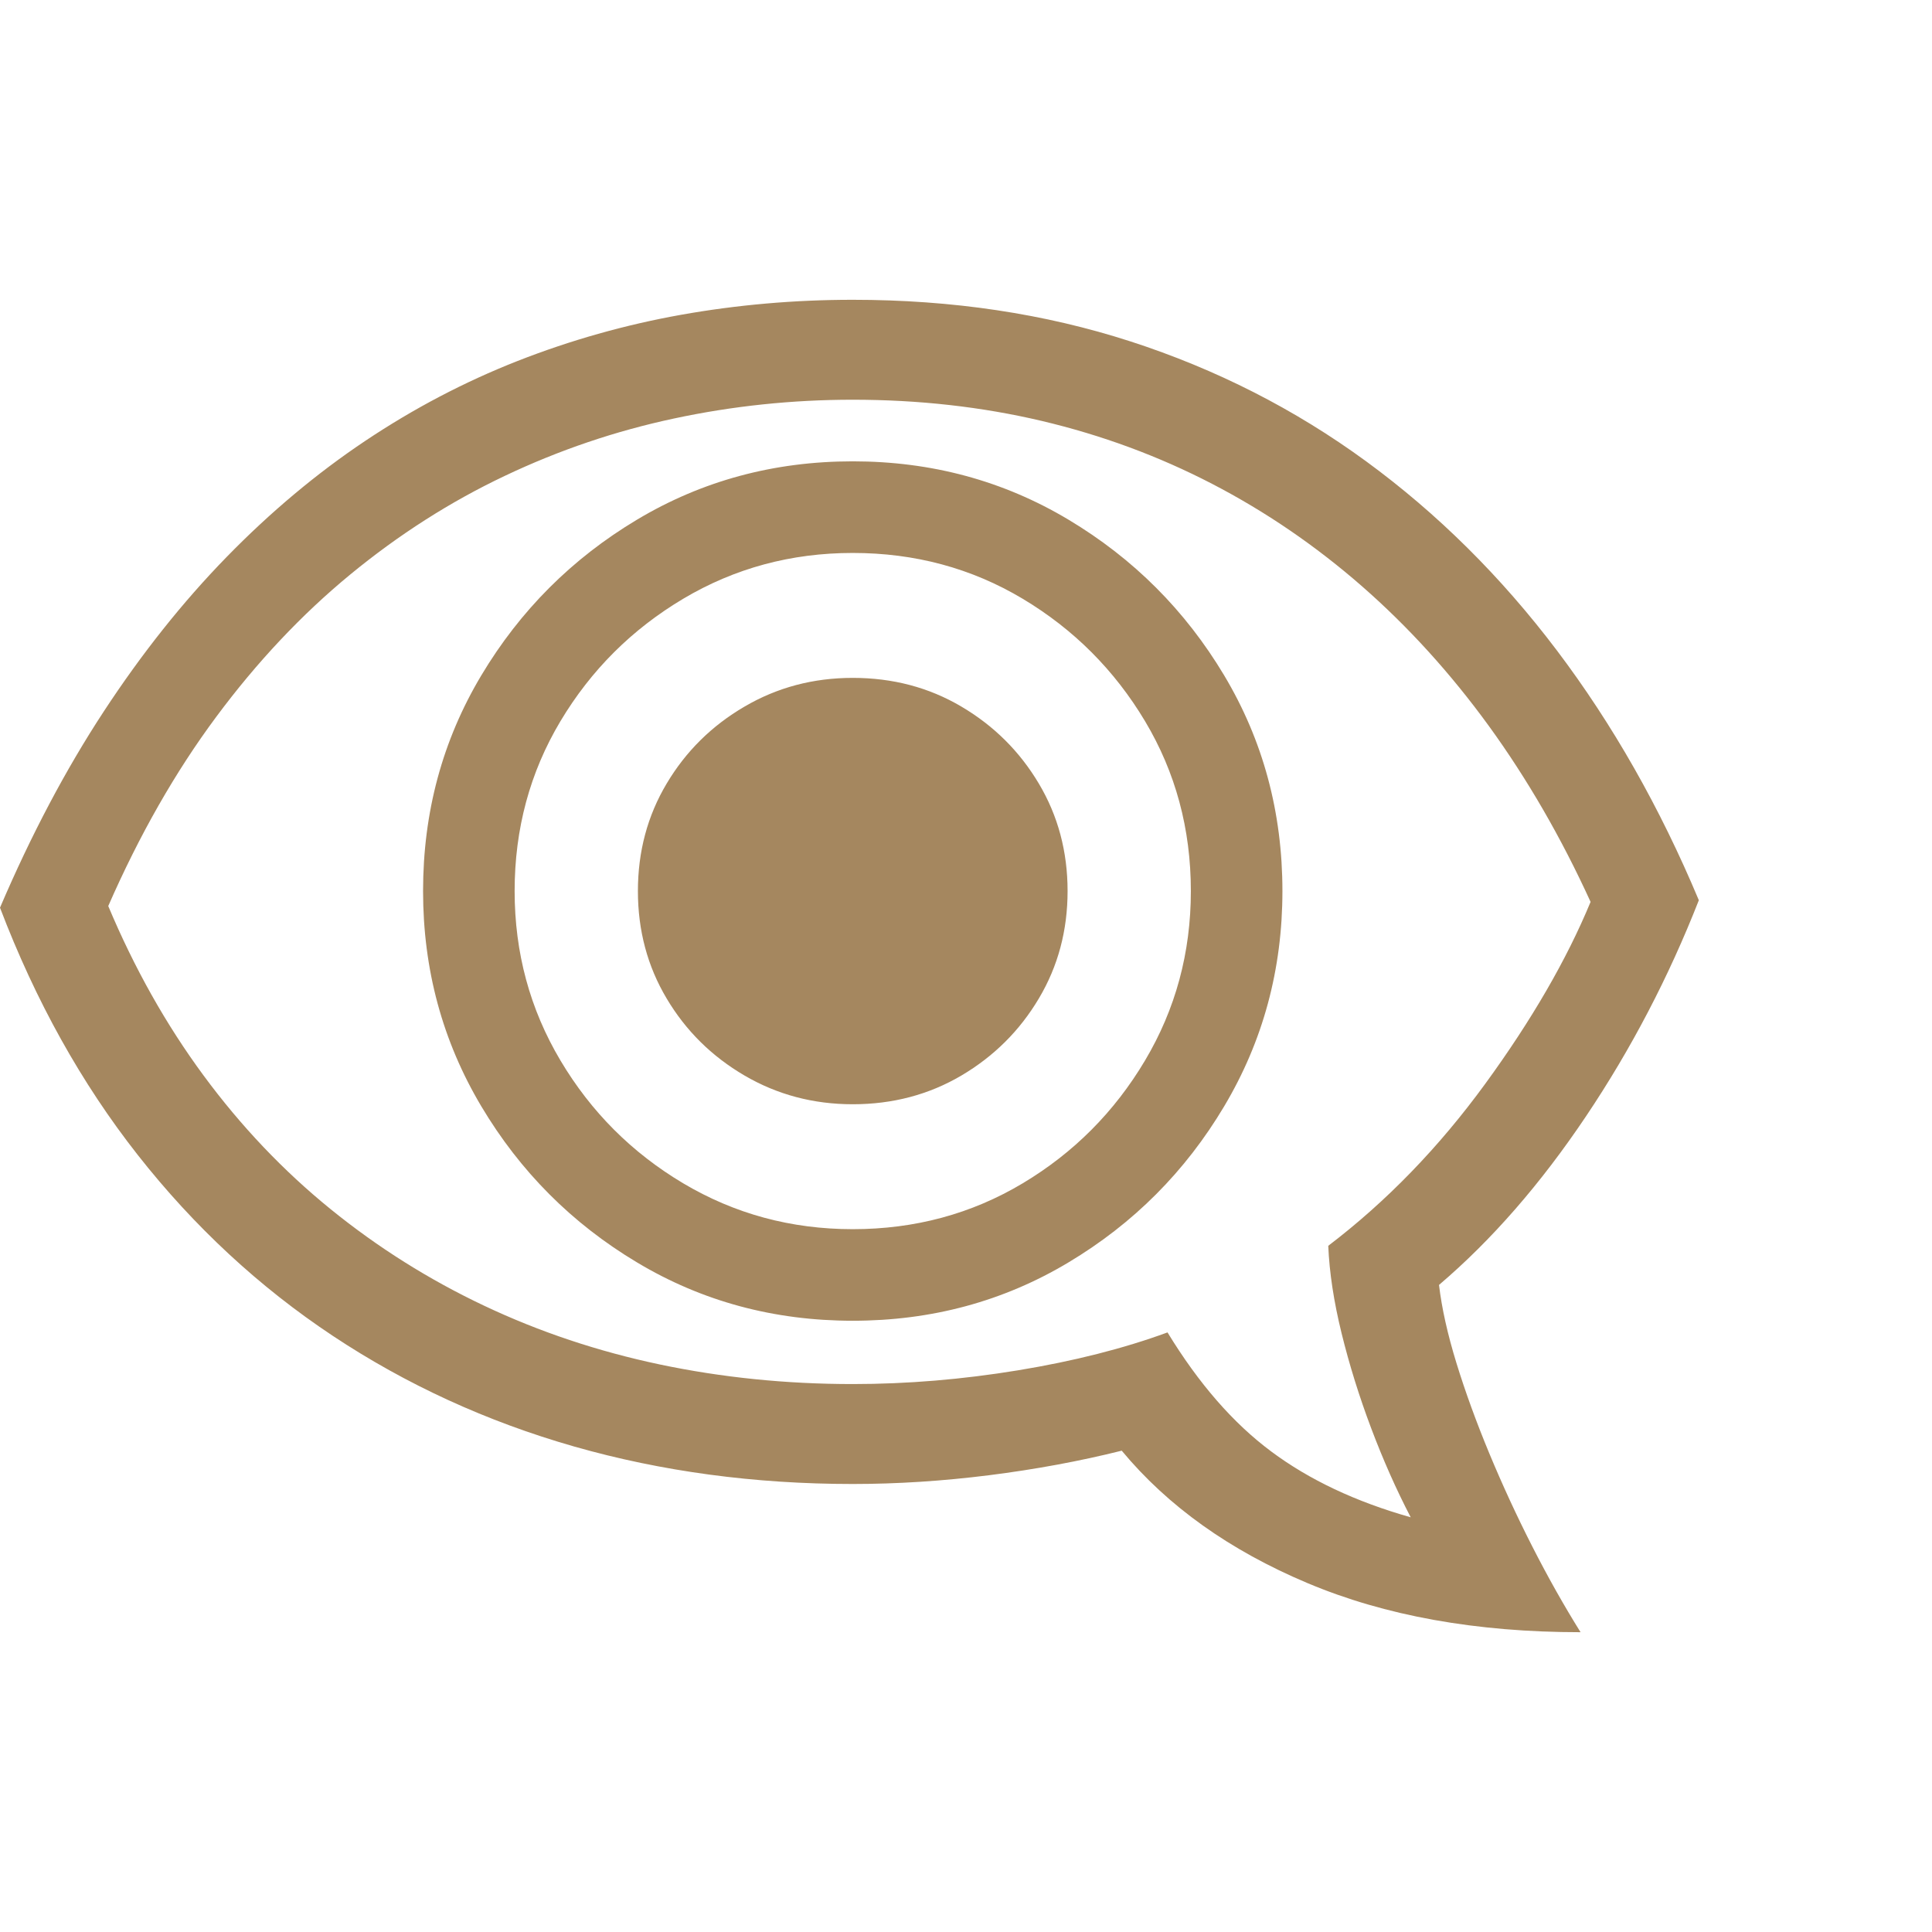 <svg version="1.1" xmlns="http://www.w3.org/2000/svg" style="fill:rgba(0,0,0,1.0)" width="256" height="256" viewBox="0 0 36.25 25.0"><path fill="rgb(165, 135, 95)" d="M29.656 25 C27.698 25 25.99 24.693 24.531 24.078 C23.073 23.464 21.911 22.635 21.047 21.594 C20.255 21.792 19.424 21.945 18.555 22.055 C17.685 22.164 16.833 22.219 16 22.219 C14.156 22.219 12.414 21.984 10.773 21.516 C9.133 21.047 7.622 20.354 6.242 19.438 C4.862 18.521 3.643 17.391 2.586 16.047 C1.529 14.703 0.667 13.156 0 11.406 C0.583 10.042 1.232 8.815 1.945 7.727 C2.659 6.638 3.427 5.672 4.25 4.828 C5.073 3.984 5.94 3.258 6.852 2.648 C7.763 2.039 8.716 1.539 9.711 1.148 C10.706 0.758 11.729 0.469 12.781 0.281 C13.833 0.094 14.906 -0 16 -0 C17.865 -0 19.602 0.26 21.211 0.781 C22.82 1.302 24.294 2.052 25.633 3.031 C26.971 4.01 28.164 5.193 29.211 6.578 C30.258 7.964 31.146 9.526 31.875 11.266 C31.312 12.703 30.607 14.055 29.758 15.32 C28.909 16.586 27.99 17.641 27 18.484 C27.052 18.922 27.161 19.411 27.328 19.953 C27.495 20.495 27.701 21.06 27.945 21.648 C28.19 22.237 28.458 22.818 28.75 23.391 C29.042 23.964 29.344 24.5 29.656 25 Z M26.469 22.844 C26.198 22.323 25.951 21.766 25.727 21.172 C25.503 20.578 25.318 19.984 25.172 19.391 C25.026 18.797 24.943 18.25 24.922 17.75 C26.016 16.917 26.997 15.904 27.867 14.711 C28.737 13.518 29.396 12.38 29.844 11.297 C29.292 10.089 28.656 8.99 27.938 8 C27.219 7.01 26.424 6.135 25.555 5.375 C24.685 4.615 23.747 3.974 22.742 3.453 C21.737 2.932 20.672 2.539 19.547 2.273 C18.422 2.008 17.24 1.875 16 1.875 C14.865 1.875 13.747 1.992 12.648 2.227 C11.549 2.461 10.49 2.82 9.469 3.305 C8.448 3.789 7.482 4.406 6.57 5.156 C5.659 5.906 4.82 6.797 4.055 7.828 C3.289 8.859 2.615 10.042 2.031 11.375 C2.521 12.542 3.117 13.602 3.82 14.555 C4.523 15.508 5.318 16.344 6.203 17.062 C7.089 17.781 8.049 18.385 9.086 18.875 C10.122 19.365 11.221 19.732 12.383 19.977 C13.544 20.221 14.75 20.344 16 20.344 C17.021 20.344 18.055 20.258 19.102 20.086 C20.148 19.914 21.083 19.677 21.906 19.375 C22.49 20.333 23.138 21.078 23.852 21.609 C24.565 22.141 25.437 22.552 26.469 22.844 Z M16 19.156 C14.521 19.156 13.172 18.792 11.953 18.062 C10.734 17.333 9.76 16.357 9.031 15.133 C8.302 13.909 7.938 12.563 7.938 11.094 C7.938 9.615 8.302 8.266 9.031 7.047 C9.76 5.828 10.734 4.854 11.953 4.125 C13.172 3.396 14.521 3.031 16 3.031 C17.479 3.031 18.828 3.396 20.047 4.125 C21.266 4.854 22.24 5.828 22.969 7.047 C23.698 8.266 24.062 9.615 24.062 11.094 C24.062 12.563 23.698 13.909 22.969 15.133 C22.24 16.357 21.266 17.333 20.047 18.062 C18.828 18.792 17.479 19.156 16 19.156 Z M16 17.438 C17.167 17.438 18.229 17.151 19.188 16.578 C20.146 16.005 20.911 15.237 21.484 14.273 C22.057 13.31 22.344 12.25 22.344 11.094 C22.344 9.927 22.057 8.865 21.484 7.906 C20.911 6.948 20.146 6.182 19.188 5.609 C18.229 5.036 17.167 4.75 16 4.75 C14.844 4.75 13.784 5.036 12.82 5.609 C11.857 6.182 11.089 6.948 10.516 7.906 C9.943 8.865 9.656 9.927 9.656 11.094 C9.656 12.25 9.943 13.31 10.516 14.273 C11.089 15.237 11.857 16.005 12.82 16.578 C13.784 17.151 14.844 17.438 16 17.438 Z M16 15.094 C15.26 15.094 14.583 14.914 13.969 14.555 C13.354 14.195 12.867 13.714 12.508 13.109 C12.148 12.505 11.969 11.833 11.969 11.094 C11.969 10.354 12.148 9.682 12.508 9.078 C12.867 8.474 13.354 7.992 13.969 7.633 C14.583 7.273 15.26 7.094 16 7.094 C16.75 7.094 17.43 7.273 18.039 7.633 C18.648 7.992 19.133 8.474 19.492 9.078 C19.852 9.682 20.031 10.354 20.031 11.094 C20.031 11.833 19.852 12.505 19.492 13.109 C19.133 13.714 18.648 14.195 18.039 14.555 C17.43 14.914 16.75 15.094 16 15.094 Z M36.25 23.438" /></svg>